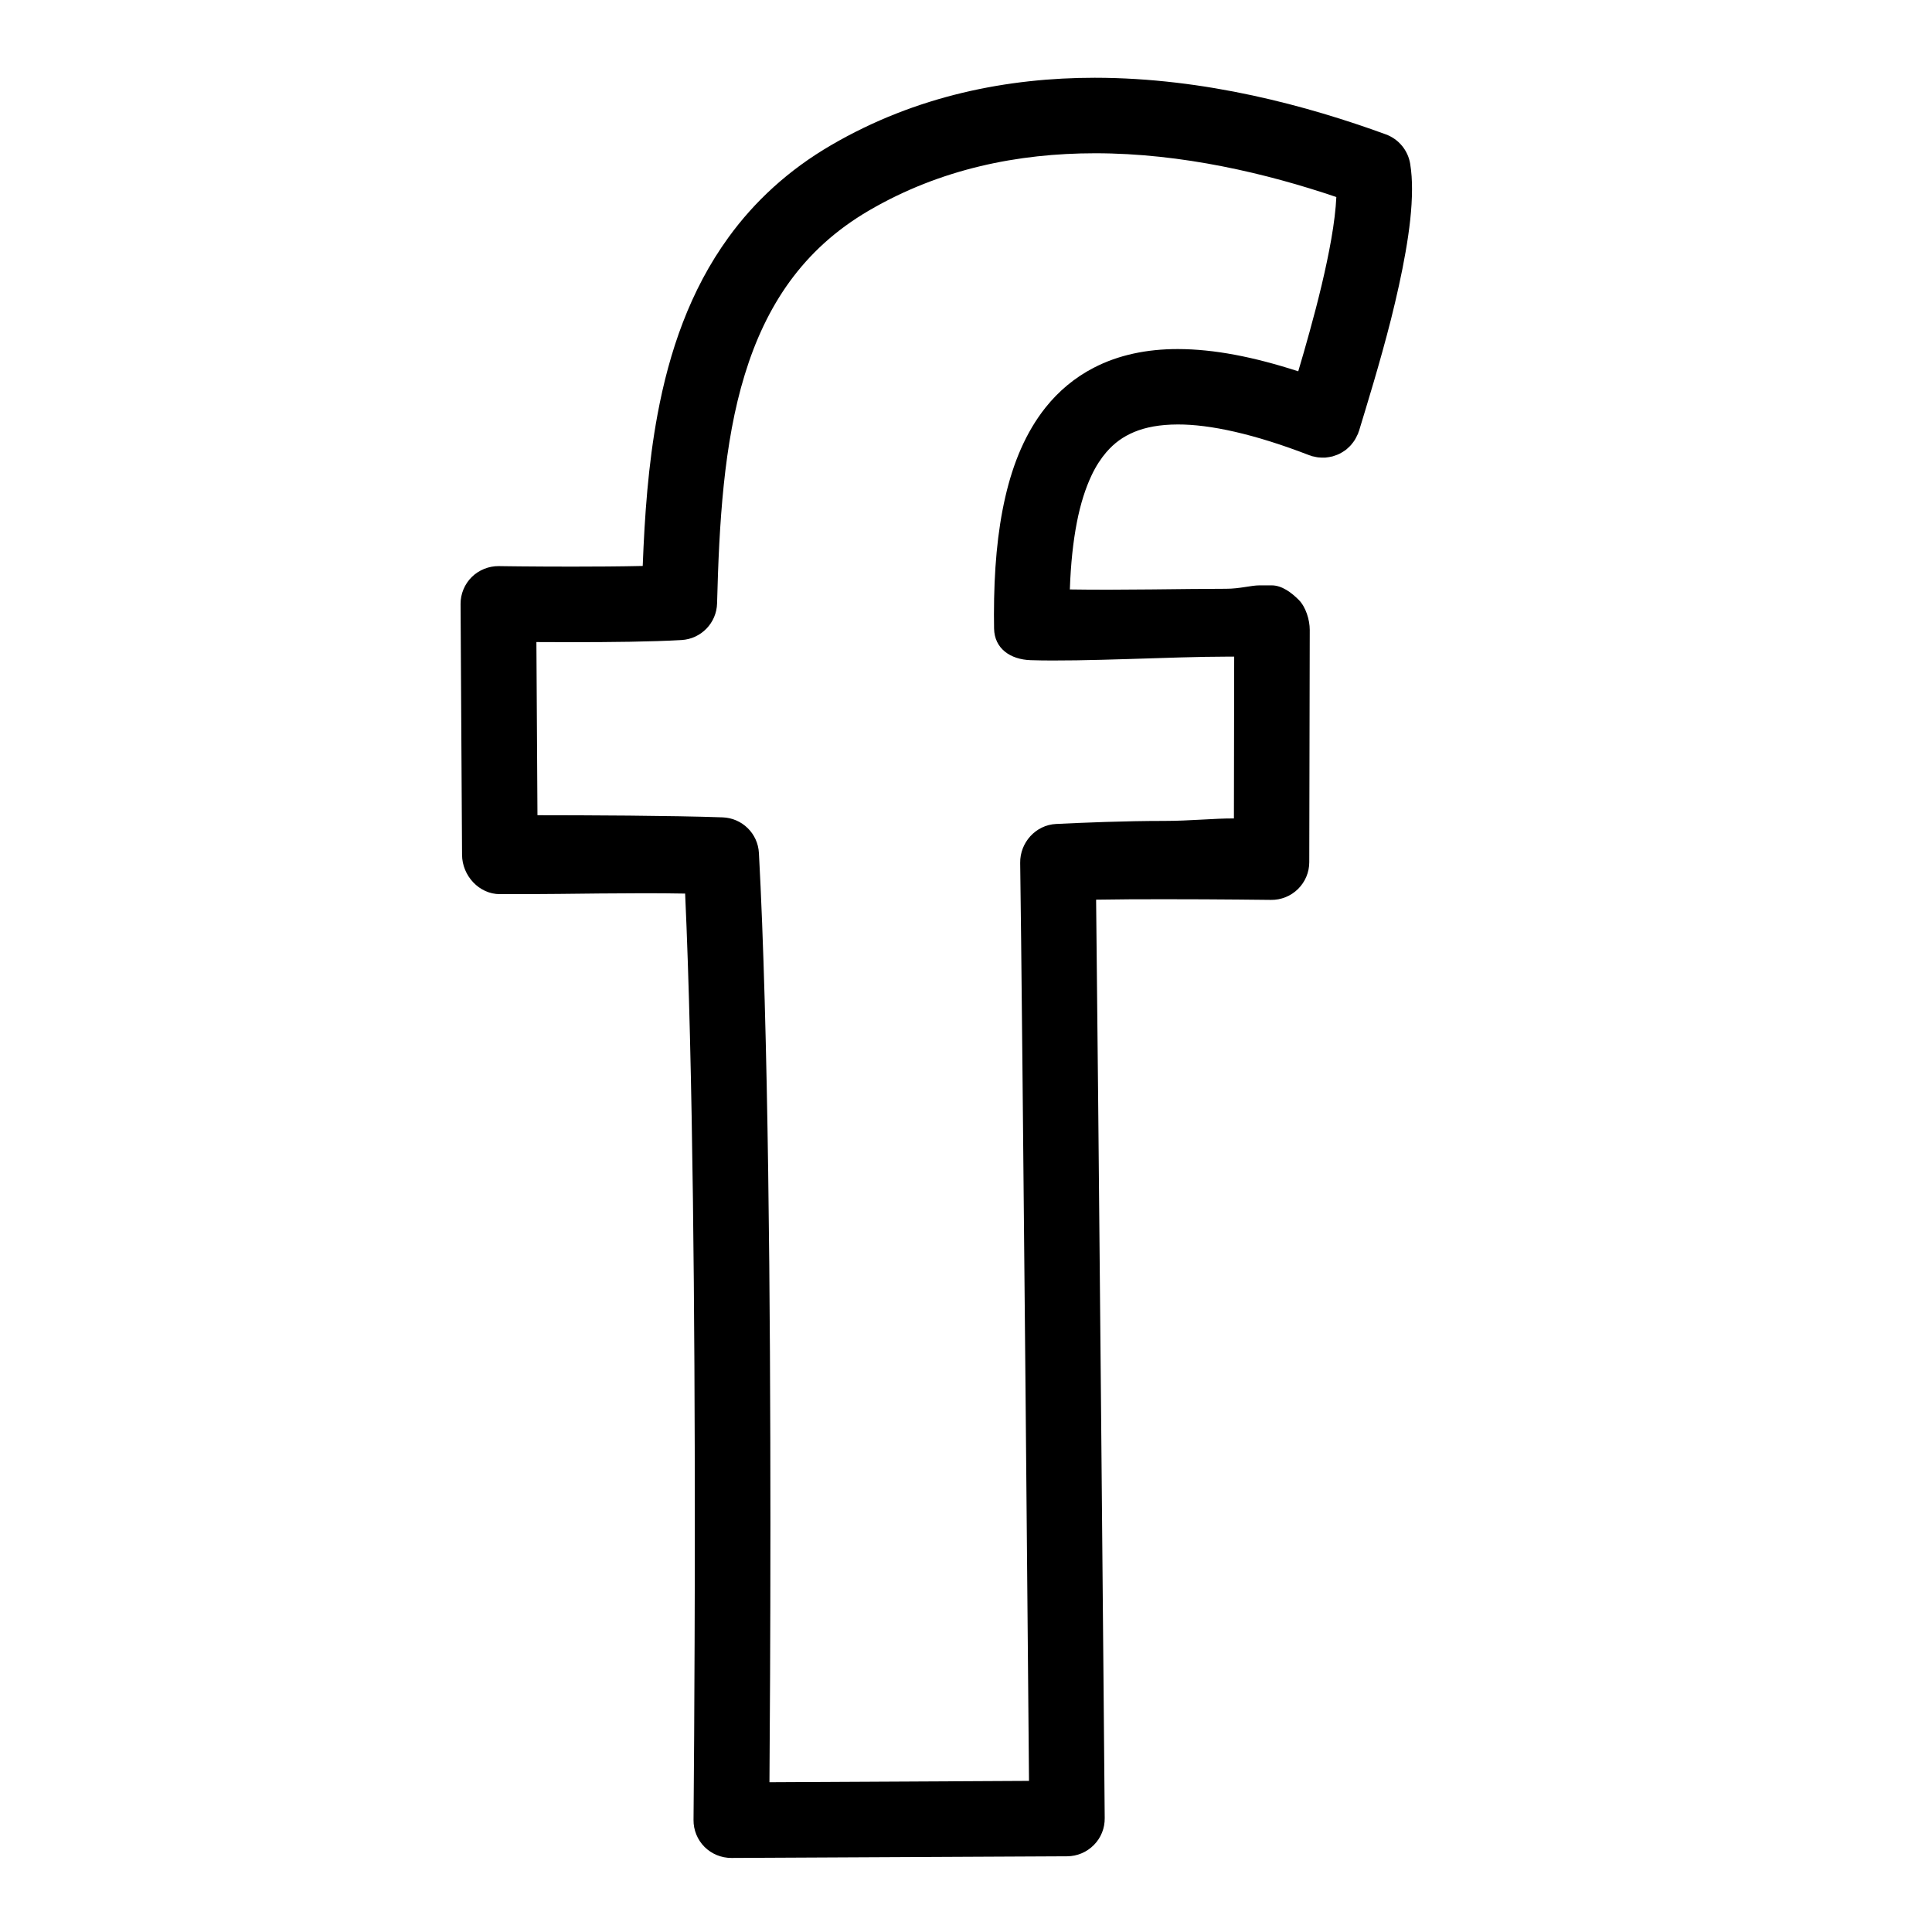 <?xml version="1.0" encoding="utf-8"?>
<!-- Generator: Adobe Illustrator 16.0.4, SVG Export Plug-In . SVG Version: 6.00 Build 0)  -->
<!DOCTYPE svg PUBLIC "-//W3C//DTD SVG 1.1//EN" "http://www.w3.org/Graphics/SVG/1.1/DTD/svg11.dtd">
<svg version="1.1" id="Layer_1" xmlns="http://www.w3.org/2000/svg" xmlns:xlink="http://www.w3.org/1999/xlink" x="0px" y="0px"
	 width="64px" height="64px" viewBox="0 0 64 64" enable-background="new 0 0 64 64" xml:space="preserve">
<path d="M46.714,5.425c-0.073-0.445-0.382-0.818-0.805-0.973c-2.578-0.941-5.985-1.874-9.643-1.876
	c-2.868,0-5.908,0.584-8.733,2.232l0,0c-1.422,0.827-2.543,1.873-3.397,3.05c-1.285,1.768-1.969,3.803-2.354,5.868
	c-0.311,1.67-0.428,3.372-0.491,5.022c-0.736,0.017-1.571,0.022-2.332,0.022c-0.665,0-1.273-0.004-1.716-0.008
	c-0.221-0.003-0.399-0.004-0.524-0.006c-0.124-0.002-0.19-0.003-0.192-0.003c-0.333-0.004-0.661,0.127-0.899,0.361
	c-0.238,0.235-0.374,0.562-0.371,0.896l0.049,8.308c0.005,0.692,0.564,1.302,1.255,1.302c0.001,0,0.333,0,0.873,0
	c1.224,0,3.507-0.053,5.262-0.019c0.26,5.708,0.321,14.26,0.321,20.897c0,2.798-0.012,5.236-0.022,6.993
	c-0.005,0.875-0.011,1.571-0.015,2.054c-0.004,0.483-0.006,0.74-0.006,0.743c-0.003,0.333,0.127,0.655,0.364,0.893
	c0.236,0.235,0.558,0.367,0.893,0.366l11.121-0.055c0.334-0.003,0.648-0.136,0.884-0.374s0.363-0.556,0.359-0.891
	c0,0-0.058-6.838-0.127-14.214c-0.058-6.343-0.122-13.075-0.158-16.21c0.685-0.011,1.485-0.017,2.262-0.015
	c0.909,0,1.794,0.005,2.449,0.011c0.328,0.002,0.599,0.005,0.788,0.008s0.294,0.003,0.294,0.003c0.334,0.005,0.656-0.125,0.895-0.36
	c0.237-0.234,0.373-0.554,0.373-0.888l0.016-7.696c0-0.334-0.131-0.763-0.368-0.998c-0.236-0.236-0.554-0.477-0.89-0.477
	c0,0-0.148,0-0.414,0c-0.267,0-0.646,0.113-1.1,0.113c-1.395,0-3.505,0.05-5.175,0.022c0.03-0.854,0.108-1.58,0.233-2.224
	c0.122-0.626,0.288-1.134,0.485-1.552c0.147-0.313,0.312-0.56,0.488-0.767c0.268-0.31,0.557-0.519,0.931-0.675
	c0.371-0.154,0.84-0.246,1.439-0.247c1.064-0.003,2.525,0.311,4.356,1.019c0.013,0.005,0.028,0.007,0.044,0.013
	c0.014,0.004,0.025,0.013,0.041,0.017c0.026,0.008,0.054,0.009,0.079,0.016c0.043,0.01,0.084,0.02,0.127,0.025
	c0.041,0.005,0.08,0.006,0.12,0.008c0.042,0,0.082,0.001,0.124-0.001c0.041-0.003,0.079-0.009,0.118-0.016
	c0.041-0.006,0.08-0.014,0.119-0.024c0.037-0.01,0.075-0.024,0.111-0.038c0.038-0.013,0.077-0.028,0.112-0.046
	c0.036-0.018,0.069-0.037,0.103-0.057c0.035-0.022,0.069-0.044,0.103-0.068c0.031-0.023,0.059-0.049,0.087-0.076
	c0.032-0.028,0.062-0.057,0.09-0.088c0.025-0.029,0.049-0.062,0.074-0.093c0.024-0.033,0.049-0.066,0.069-0.103
	c0.021-0.035,0.038-0.073,0.057-0.111c0.013-0.026,0.027-0.048,0.038-0.075c0.005-0.014,0.008-0.029,0.013-0.045
	c0.004-0.013,0.013-0.025,0.017-0.04c0.252-0.833,0.686-2.227,1.06-3.699c0.184-0.738,0.356-1.497,0.483-2.228
	c0.128-0.732,0.213-1.431,0.214-2.083C46.776,5.983,46.759,5.704,46.714,5.425z M36.225,12.186c-0.62,0.32-1.159,0.772-1.591,1.315
	c-0.65,0.818-1.07,1.822-1.332,2.963c-0.264,1.144-0.376,2.44-0.376,3.902c0,0.149,0.002,0.301,0.004,0.455
	c0.012,0.668,0.544,1.026,1.211,1.048c1.779,0.056,4.693-0.117,6.476-0.117c0.093,0,0.18,0,0.267,0l-0.009,5.36
	c-0.639-0.005-1.457,0.082-2.301,0.082c-1.332,0-2.71,0.058-3.591,0.101c-0.675,0.034-1.199,0.617-1.188,1.292
	c0.033,2.137,0.108,10.066,0.177,17.44c0.033,3.688,0.063,7.246,0.088,9.878c0.012,1.275,0.021,2.336,0.027,3.089l-8.598,0.045
	c0.013-1.658,0.032-4.803,0.032-8.571c0-7.122-0.068-16.447-0.381-22.21c-0.034-0.648-0.556-1.159-1.204-1.182
	c-1.694-0.06-4.509-0.07-6.132-0.071l-0.035-5.736c0.354,0.002,0.761,0.004,1.193,0.004c1.222,0,2.625-0.013,3.615-0.071
	c0.648-0.037,1.161-0.566,1.177-1.215c0.068-2.631,0.217-5.303,0.917-7.576c0.348-1.138,0.828-2.173,1.489-3.084
	c0.663-0.909,1.506-1.7,2.634-2.358l0,0c2.37-1.38,4.938-1.89,7.474-1.892c2.89-0.002,5.714,0.675,8,1.45
	C44.25,6.918,44.192,7.4,44.1,7.923c-0.169,0.966-0.44,2.066-0.72,3.073c-0.127,0.461-0.253,0.899-0.374,1.304
	c-1.475-0.478-2.789-0.735-3.987-0.737C37.999,11.562,37.052,11.755,36.225,12.186z"/>
</svg>

